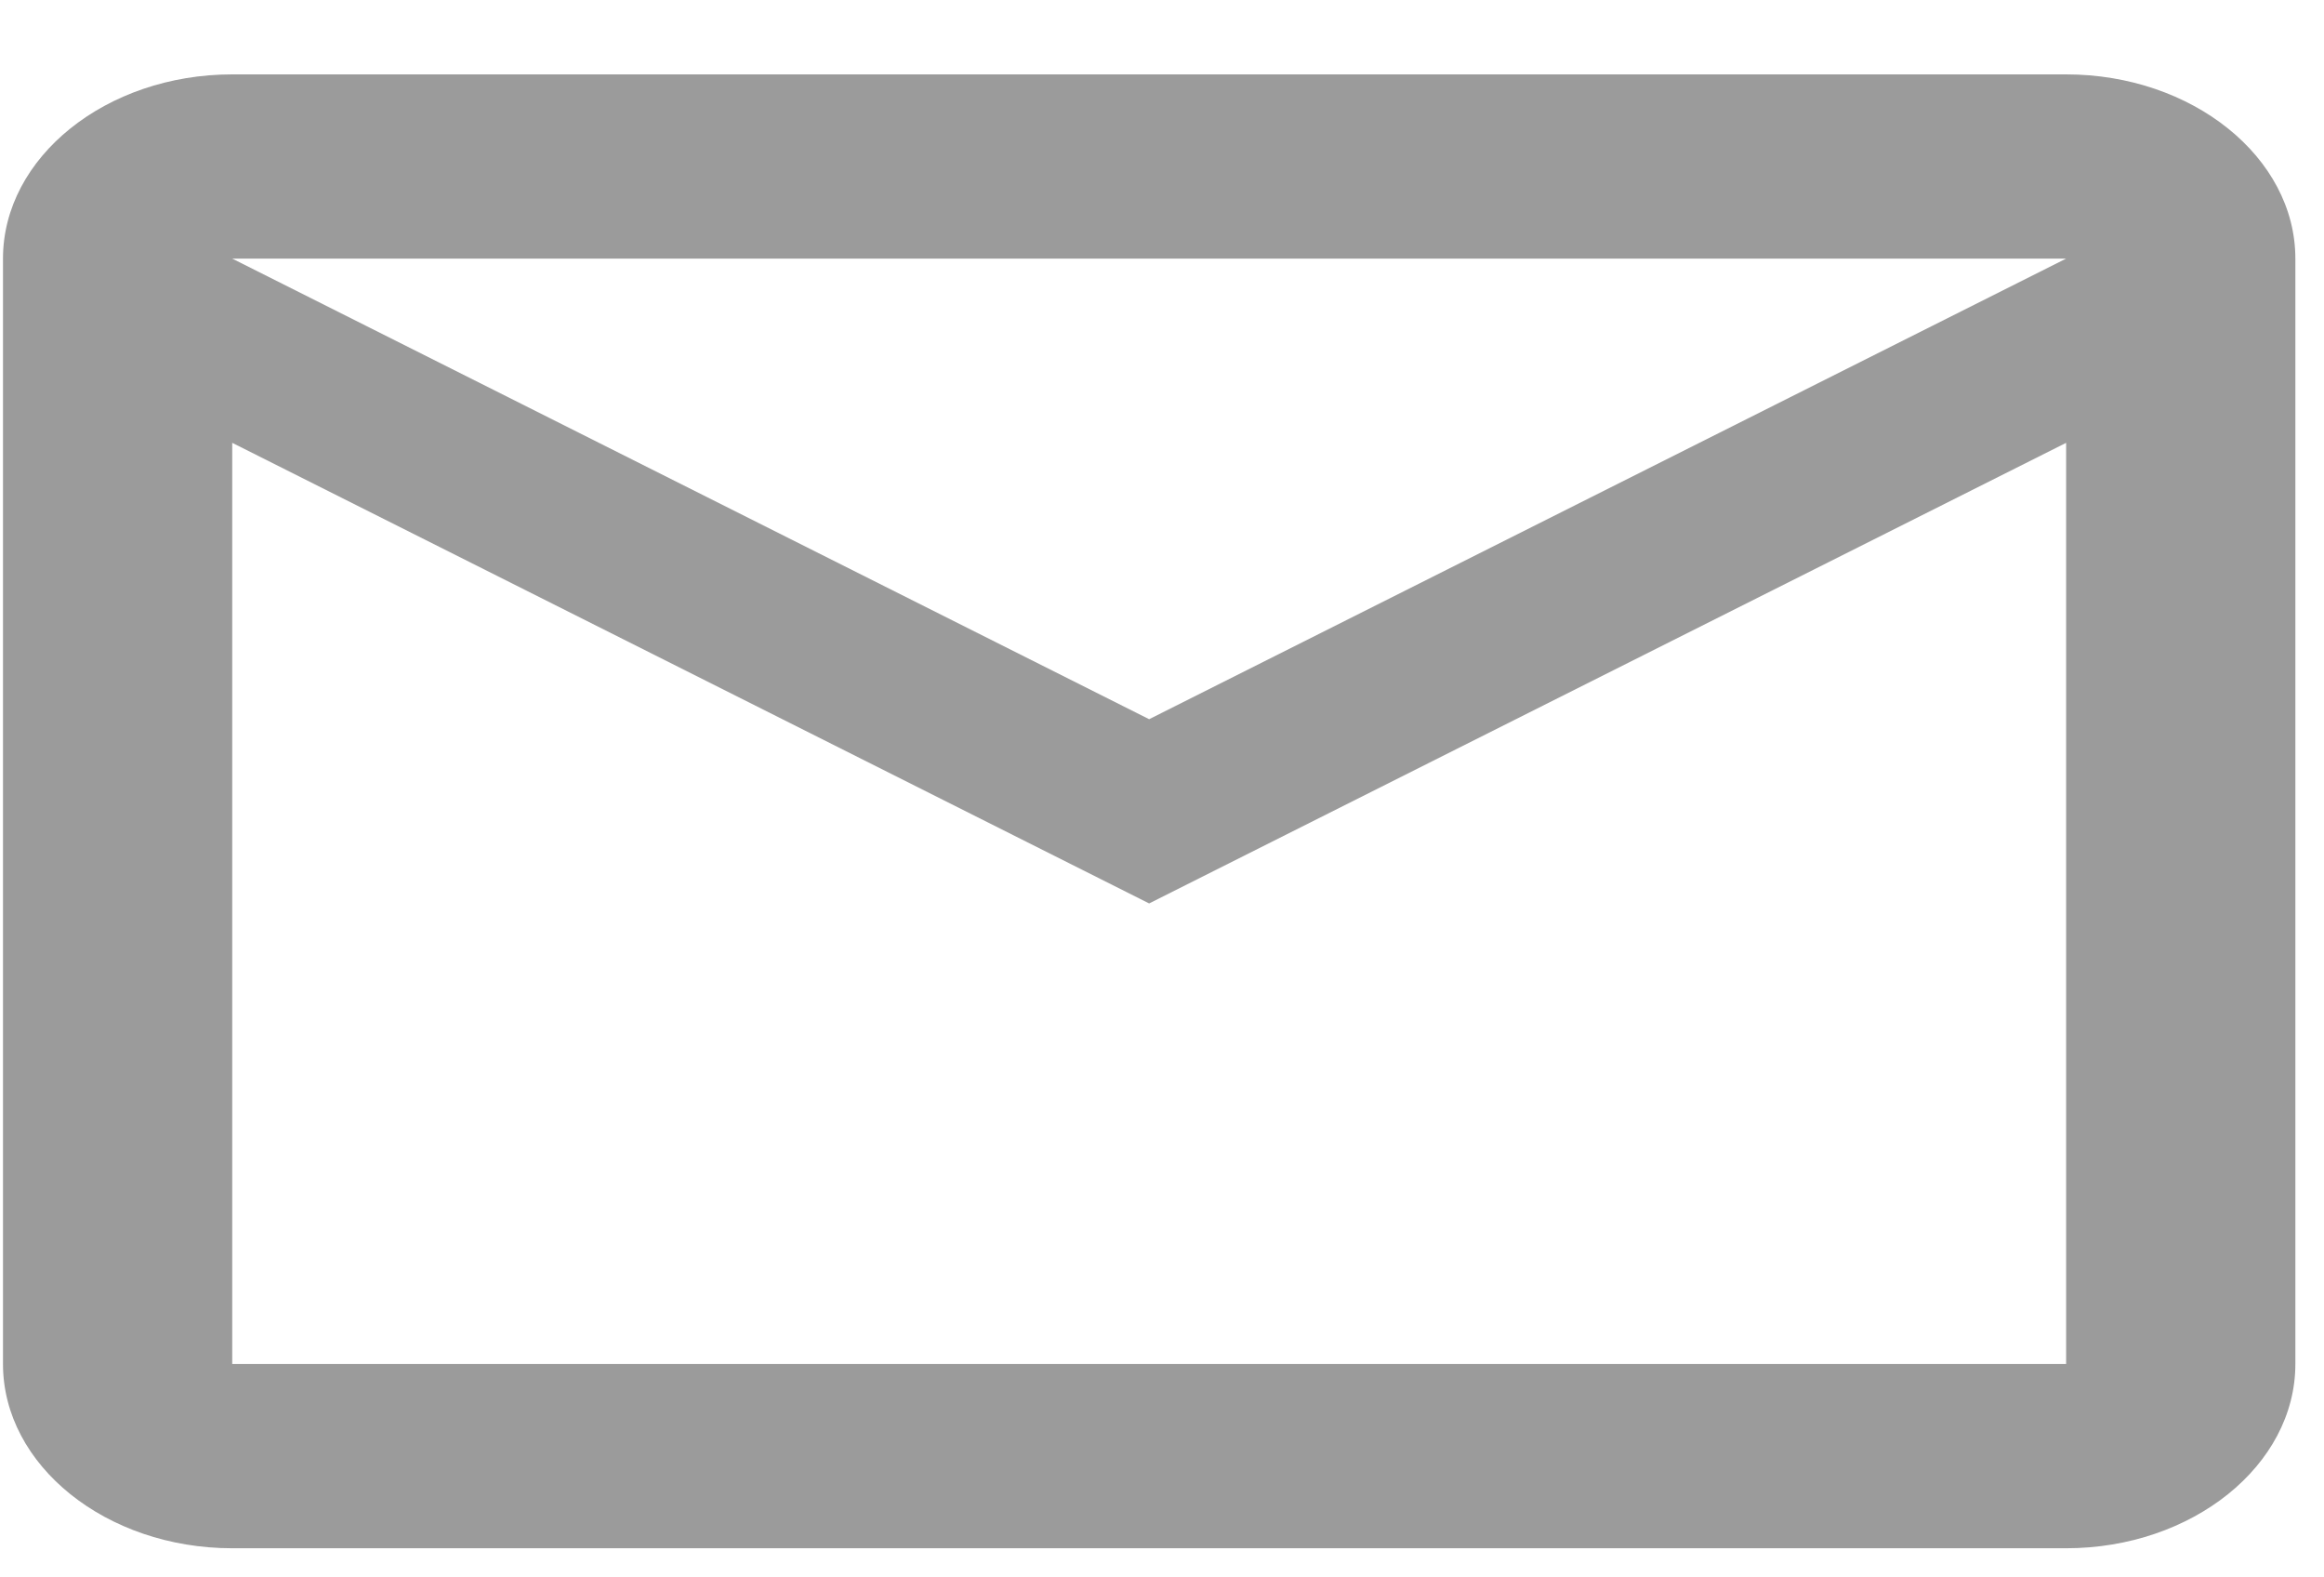 <svg width="28" height="19" viewBox="0 0 28 19" fill="none" xmlns="http://www.w3.org/2000/svg">
<path d="M27.655 3.115C27.655 1.894 26.412 0.896 24.893 0.896H2.798C1.279 0.896 0.036 1.894 0.036 3.115V16.43C0.036 17.651 1.279 18.649 2.798 18.649H24.893C26.412 18.649 27.655 17.651 27.655 16.43V3.115ZM24.893 3.115L13.845 8.663L2.798 3.115H24.893ZM24.893 16.43H2.798V5.334L13.845 10.882L24.893 5.334V16.43Z" fill="#9B9B9B"/>
</svg>
